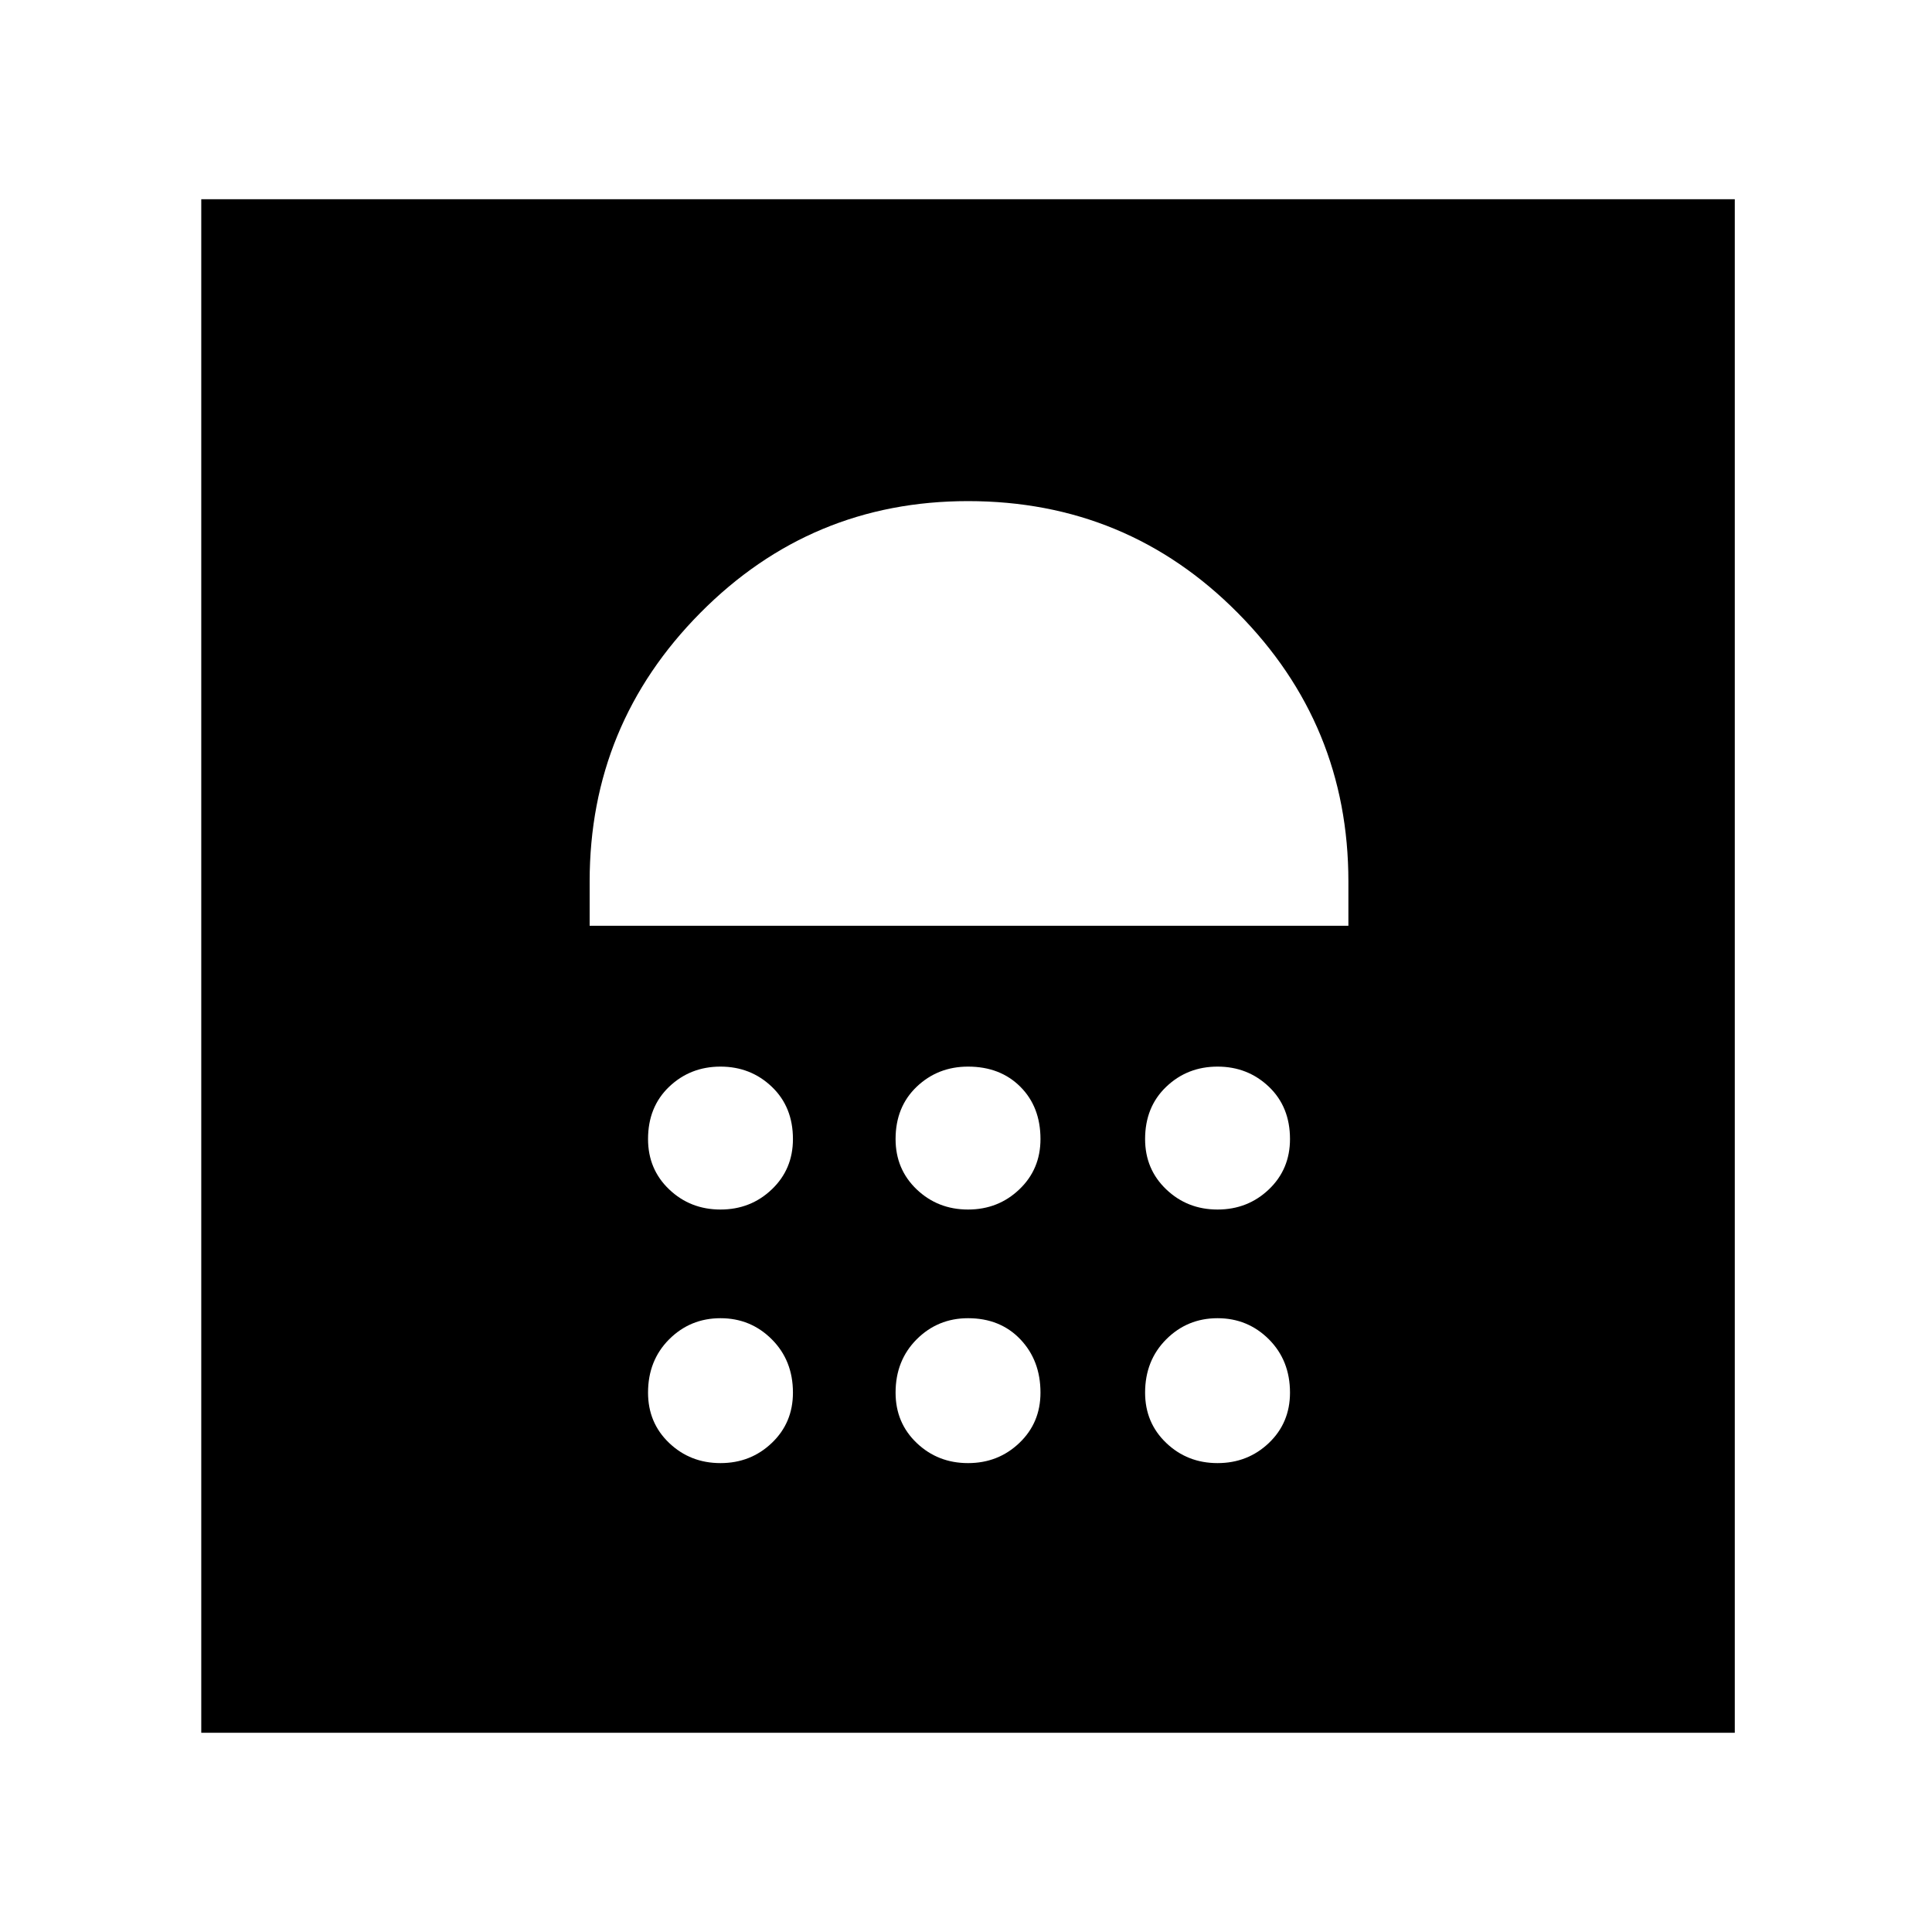 <svg xmlns="http://www.w3.org/2000/svg" height="40" width="40"><path d="M4.167 35.875V4.125h31.75v31.75Zm10.75-5.583q.625 0 1.062-.417.438-.417.438-1.042 0-.666-.438-1.104-.437-.437-1.062-.437t-1.063.437q-.437.438-.437 1.104 0 .625.437 1.042.438.417 1.063.417Zm5.125 0q.625 0 1.062-.417.438-.417.438-1.042 0-.666-.417-1.104-.417-.437-1.083-.437-.625 0-1.063.437-.437.438-.437 1.104 0 .625.437 1.042.438.417 1.063.417Zm5.166 0q.625 0 1.063-.417.437-.417.437-1.042 0-.666-.437-1.104-.438-.437-1.063-.437t-1.062.437q-.438.438-.438 1.104 0 .625.438 1.042.437.417 1.062.417Zm-10.291-5.25q.625 0 1.062-.417.438-.417.438-1.042 0-.666-.438-1.083-.437-.417-1.062-.417t-1.063.417q-.437.417-.437 1.083 0 .625.437 1.042.438.417 1.063.417Zm5.125 0q.625 0 1.062-.417.438-.417.438-1.042 0-.666-.417-1.083-.417-.417-1.083-.417-.625 0-1.063.417-.437.417-.437 1.083 0 .625.437 1.042.438.417 1.063.417Zm5.166 0q.625 0 1.063-.417.437-.417.437-1.042 0-.666-.437-1.083-.438-.417-1.063-.417t-1.062.417q-.438.417-.438 1.083 0 .625.438 1.042.437.417 1.062.417Zm-13-5.875h15.709v-.917q0-3.25-2.292-5.562-2.292-2.313-5.583-2.313-3.25 0-5.542 2.313Q12.208 15 12.208 18.25Z"/></svg>